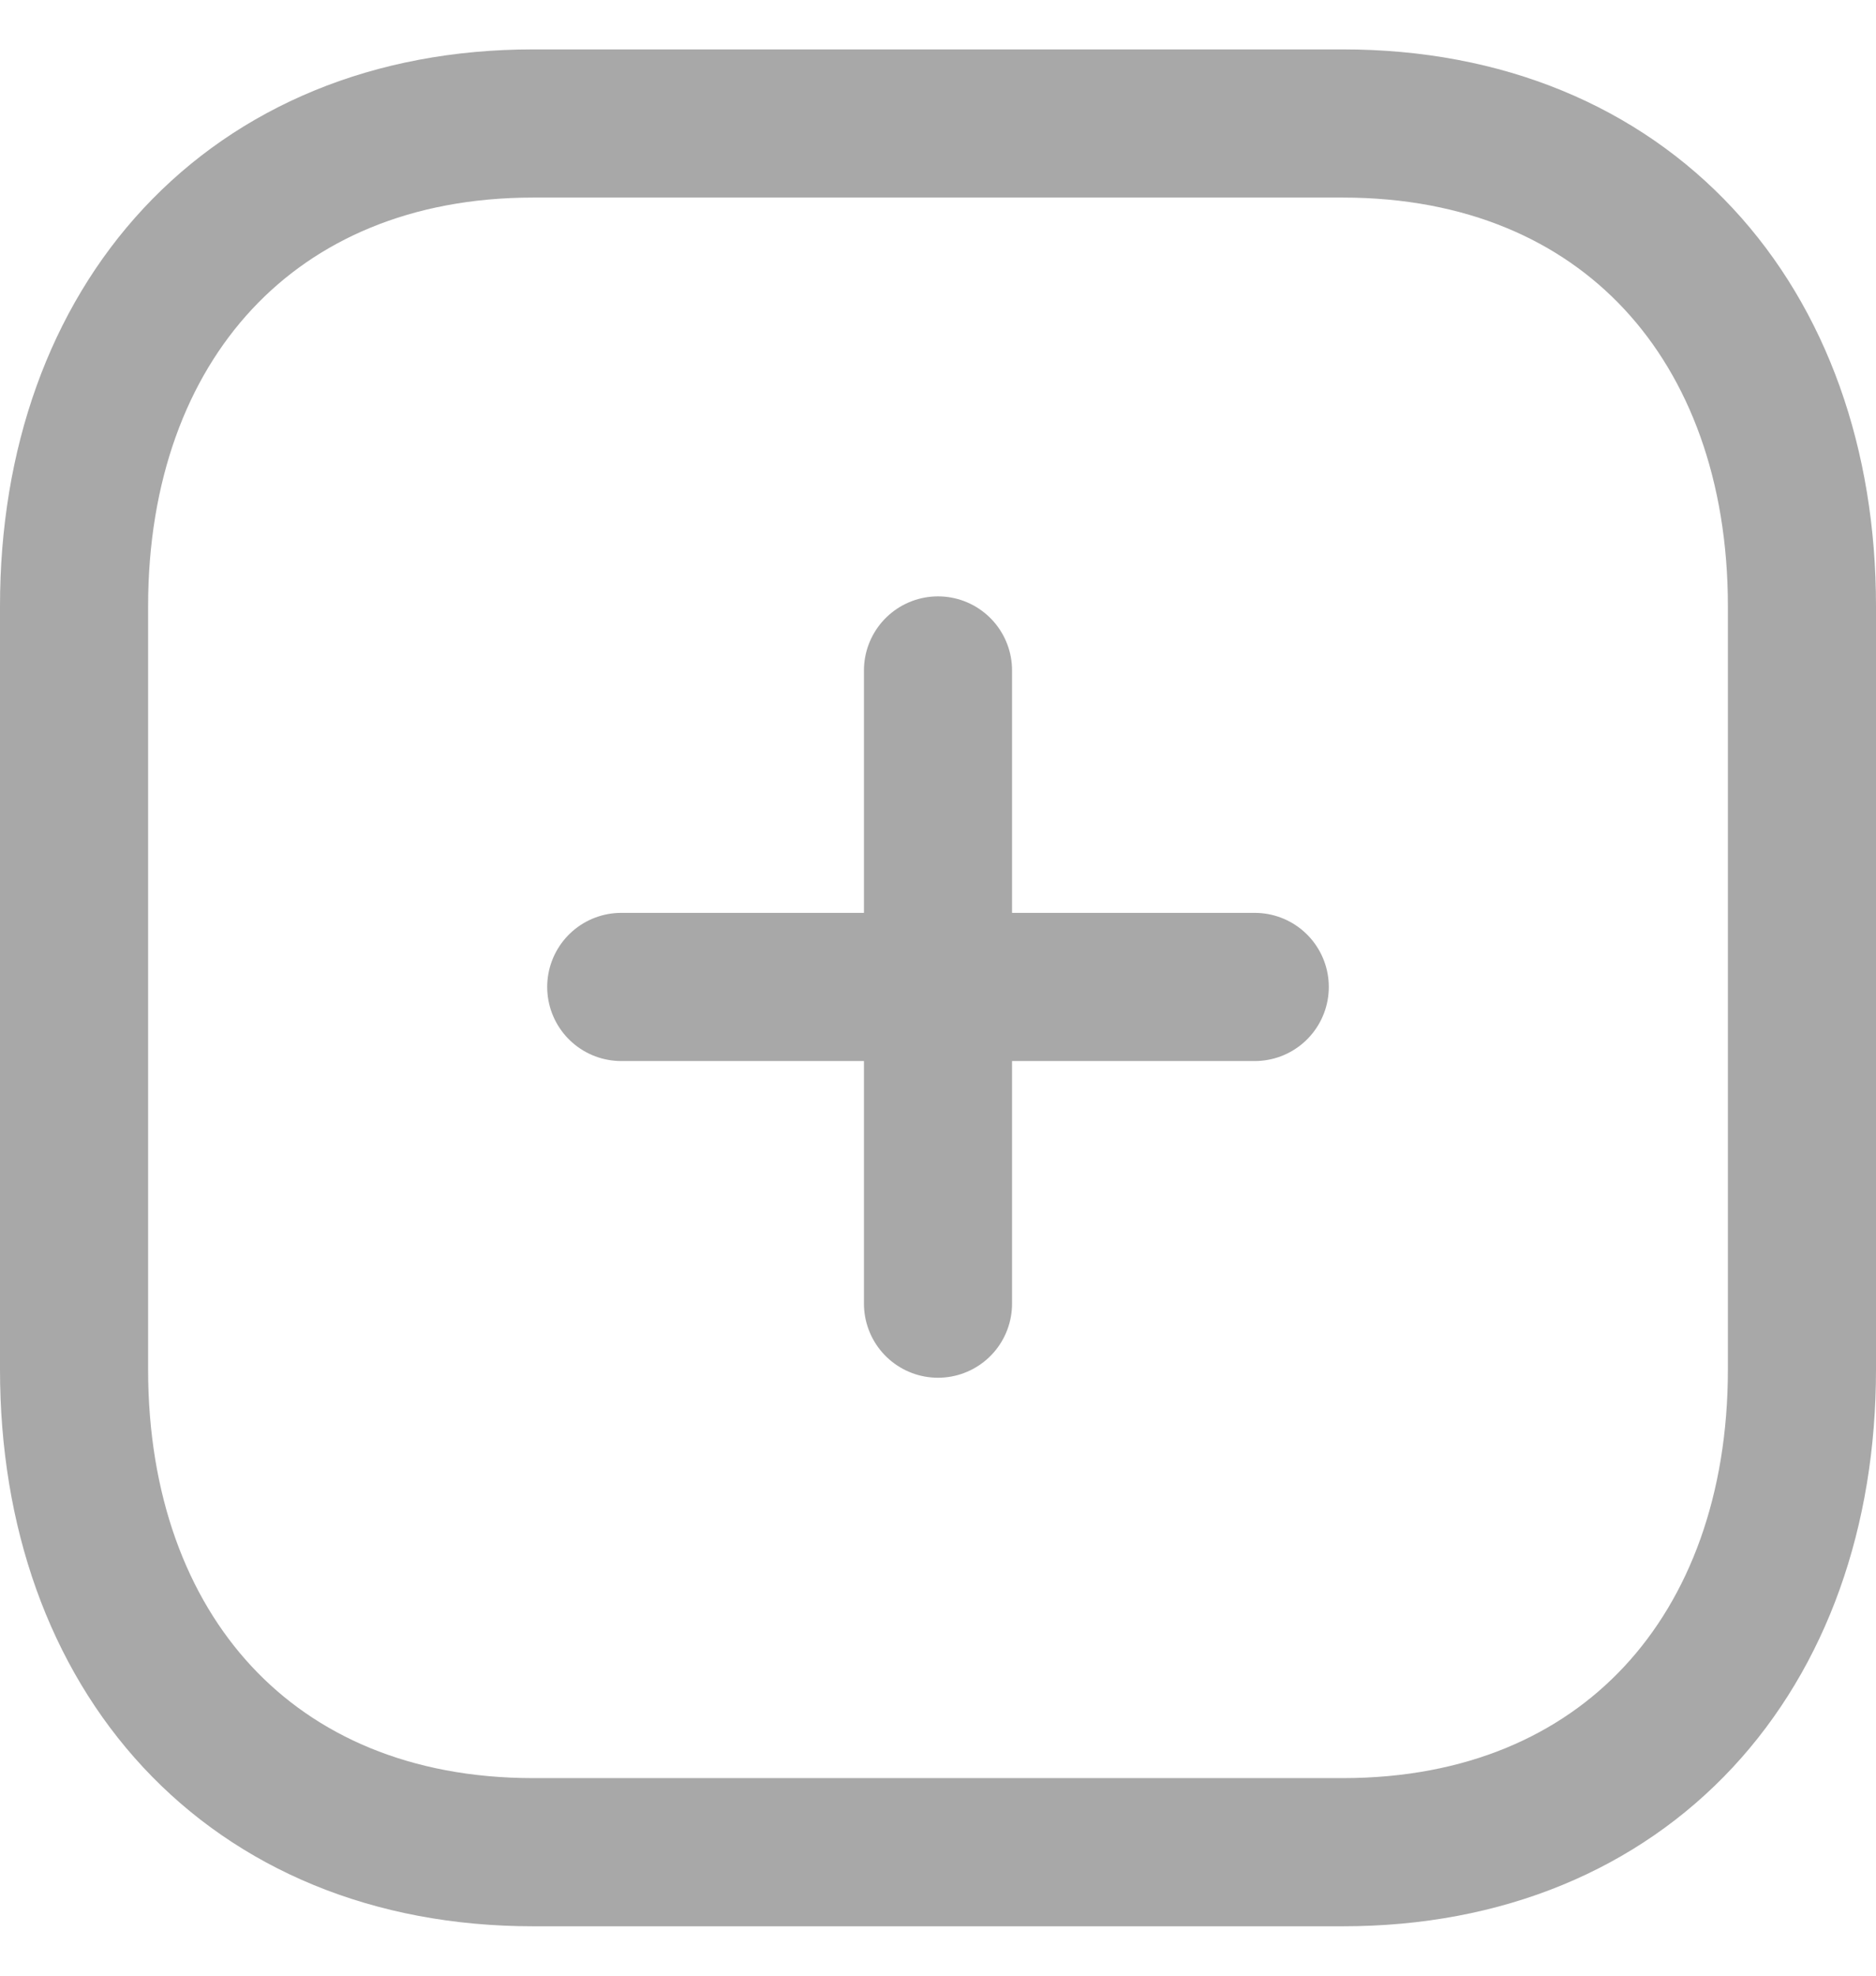 <svg width="19" height="20" viewBox="0 0 19 20" fill="none" xmlns="http://www.w3.org/2000/svg">
<path d="M9.5 6.787V13.197" stroke="#A8A8A8" stroke-width="1.5" stroke-linecap="round" stroke-linejoin="round"/>
<path d="M12.708 9.991H6.292" stroke="#A8A8A8" stroke-width="1.5" stroke-linecap="round" stroke-linejoin="round"/>
<path fill-rule="evenodd" clip-rule="evenodd" d="M13.6 1.25H5.4C2.542 1.25 0.75 3.273 0.75 6.137V13.863C0.75 16.727 2.533 18.75 5.4 18.75H13.6C16.467 18.75 18.25 16.727 18.25 13.863V6.137C18.25 3.273 16.467 1.25 13.6 1.25Z" stroke="#A8A8A8" stroke-width="1.5" stroke-linecap="round" stroke-linejoin="round"/>
</svg>
